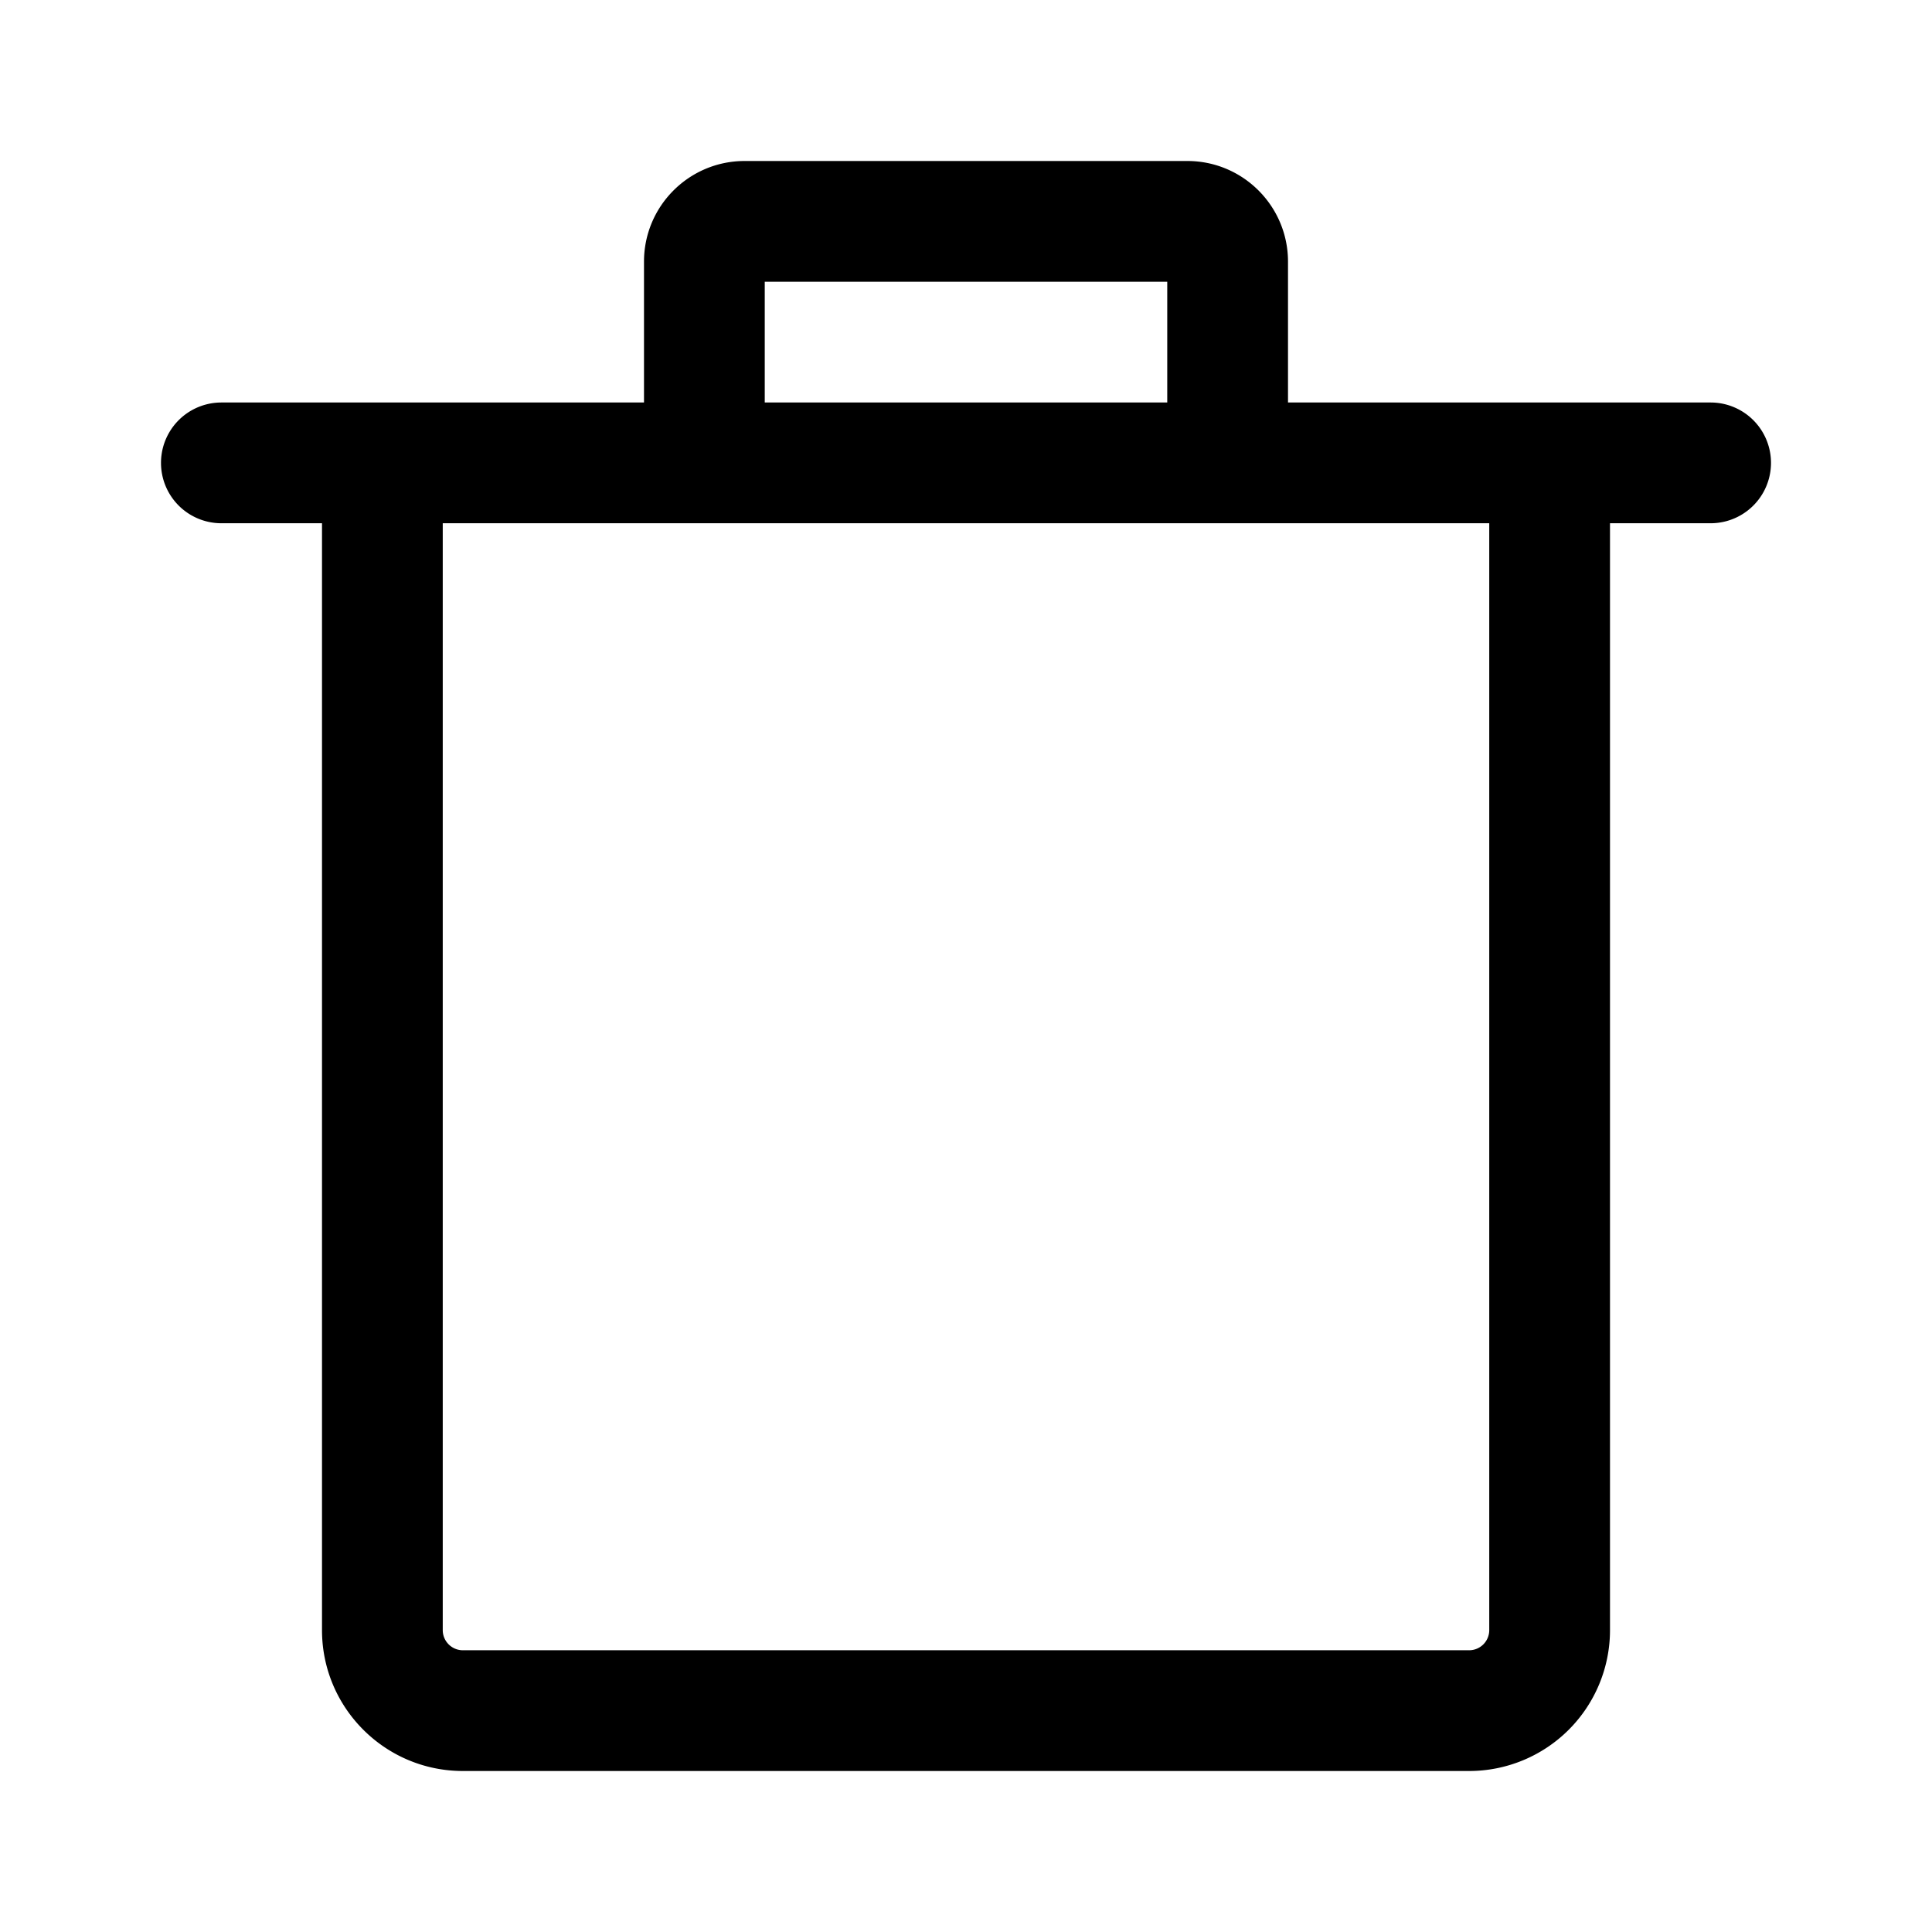 <svg xmlns="http://www.w3.org/2000/svg" width="24" height="24"><path fill-rule="evenodd" d="M9.5 3.5V5h5V3.5h-5zM16 5V3.25C16 2.56 15.44 2 14.75 2h-5.5C8.56 2 8 2.56 8 3.25V5H2.75a.75.75 0 000 1.5H4v13.75c0 .966.784 1.75 1.75 1.75h12.5A1.75 1.75 0 0020 20.25V6.5h1.25a.75.75 0 000-1.5H16zm2.5 1.5h-13v13.75c0 .138.112.25.25.25h12.5a.25.25 0 00.25-.25V6.5z"/></svg>